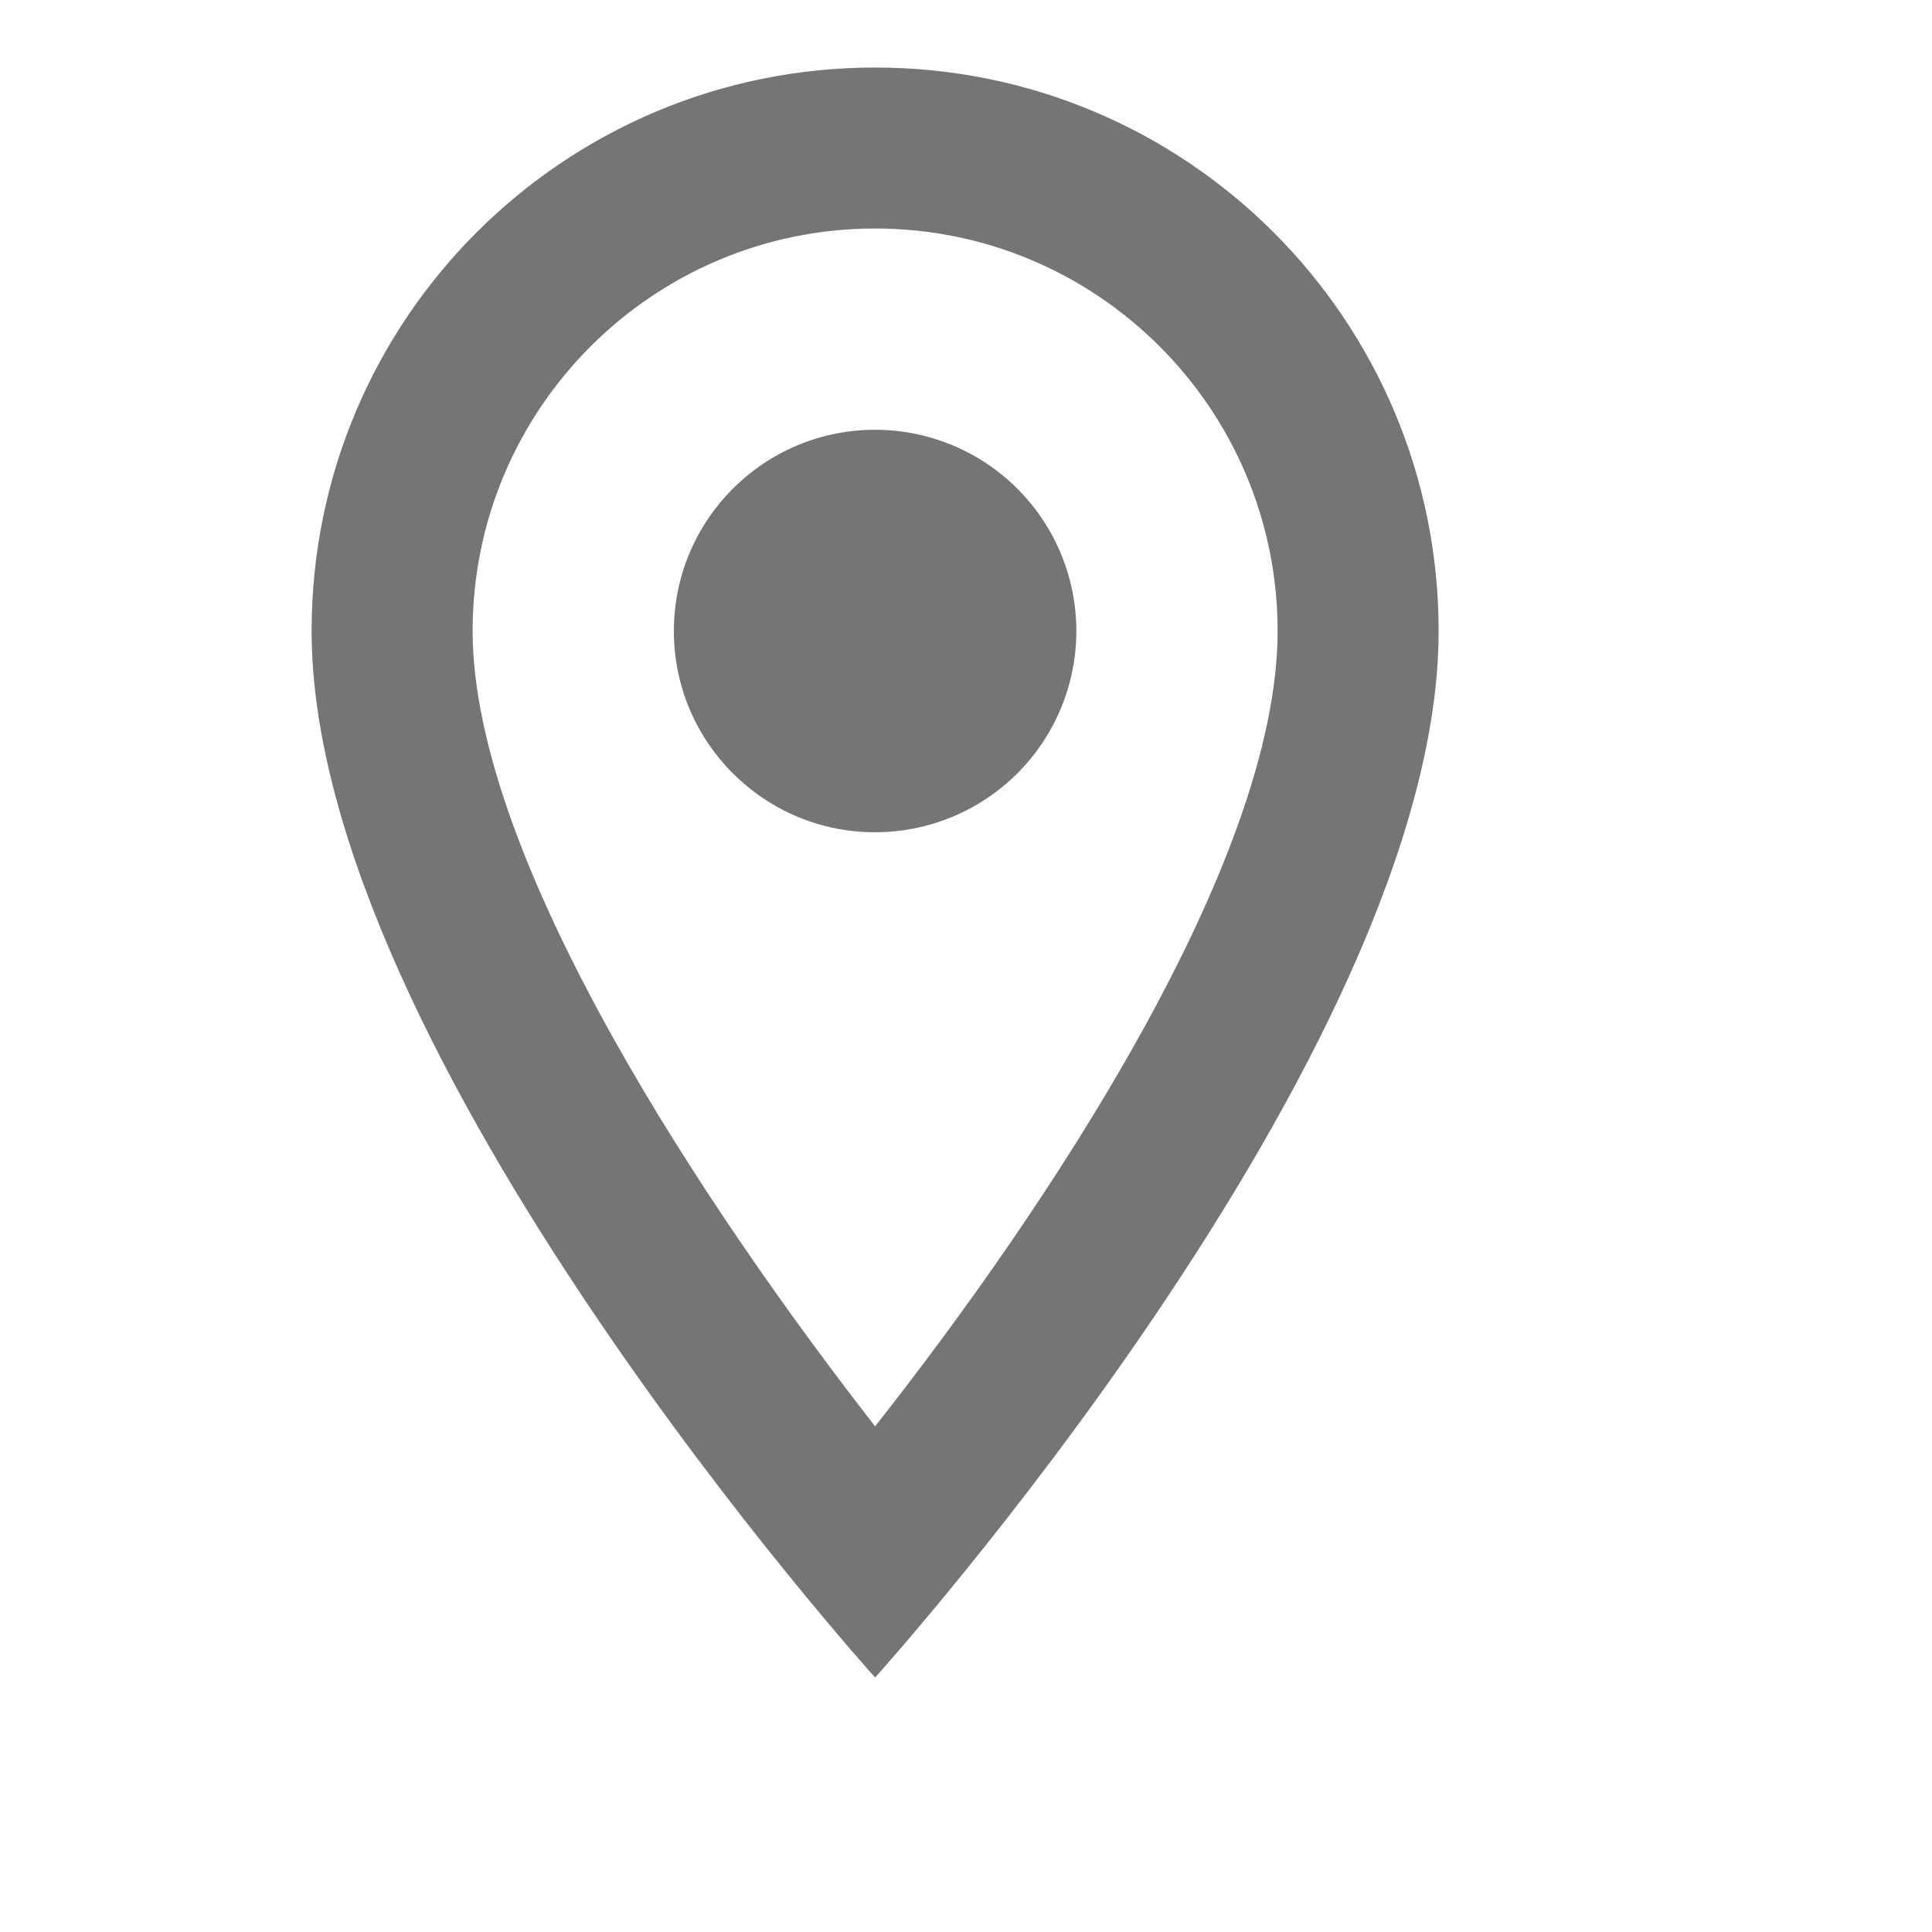 <svg width="62" height="62" viewBox="0 0 62 62" fill="none" xmlns="http://www.w3.org/2000/svg">
<path fill-rule="evenodd" clip-rule="evenodd" d="M28.083 2.167C18.086 2.167 10 10.252 10 20.25C10 33.812 28.083 53.833 28.083 53.833C28.083 53.833 46.167 33.812 46.167 20.25C46.167 10.252 38.081 2.167 28.083 2.167ZM15.167 20.25C15.167 13.12 20.953 7.333 28.083 7.333C35.213 7.333 41 13.12 41 20.25C41 27.69 33.56 38.824 28.083 45.773C22.71 38.876 15.167 27.613 15.167 20.25ZM21.625 20.25C21.625 16.683 24.517 13.792 28.083 13.792C30.391 13.792 32.523 15.023 33.676 17.021C34.83 19.019 34.83 21.481 33.676 23.479C32.523 25.477 30.391 26.708 28.083 26.708C24.517 26.708 21.625 23.817 21.625 20.25Z" fill="black" fill-opacity="0.54"/>
</svg>
